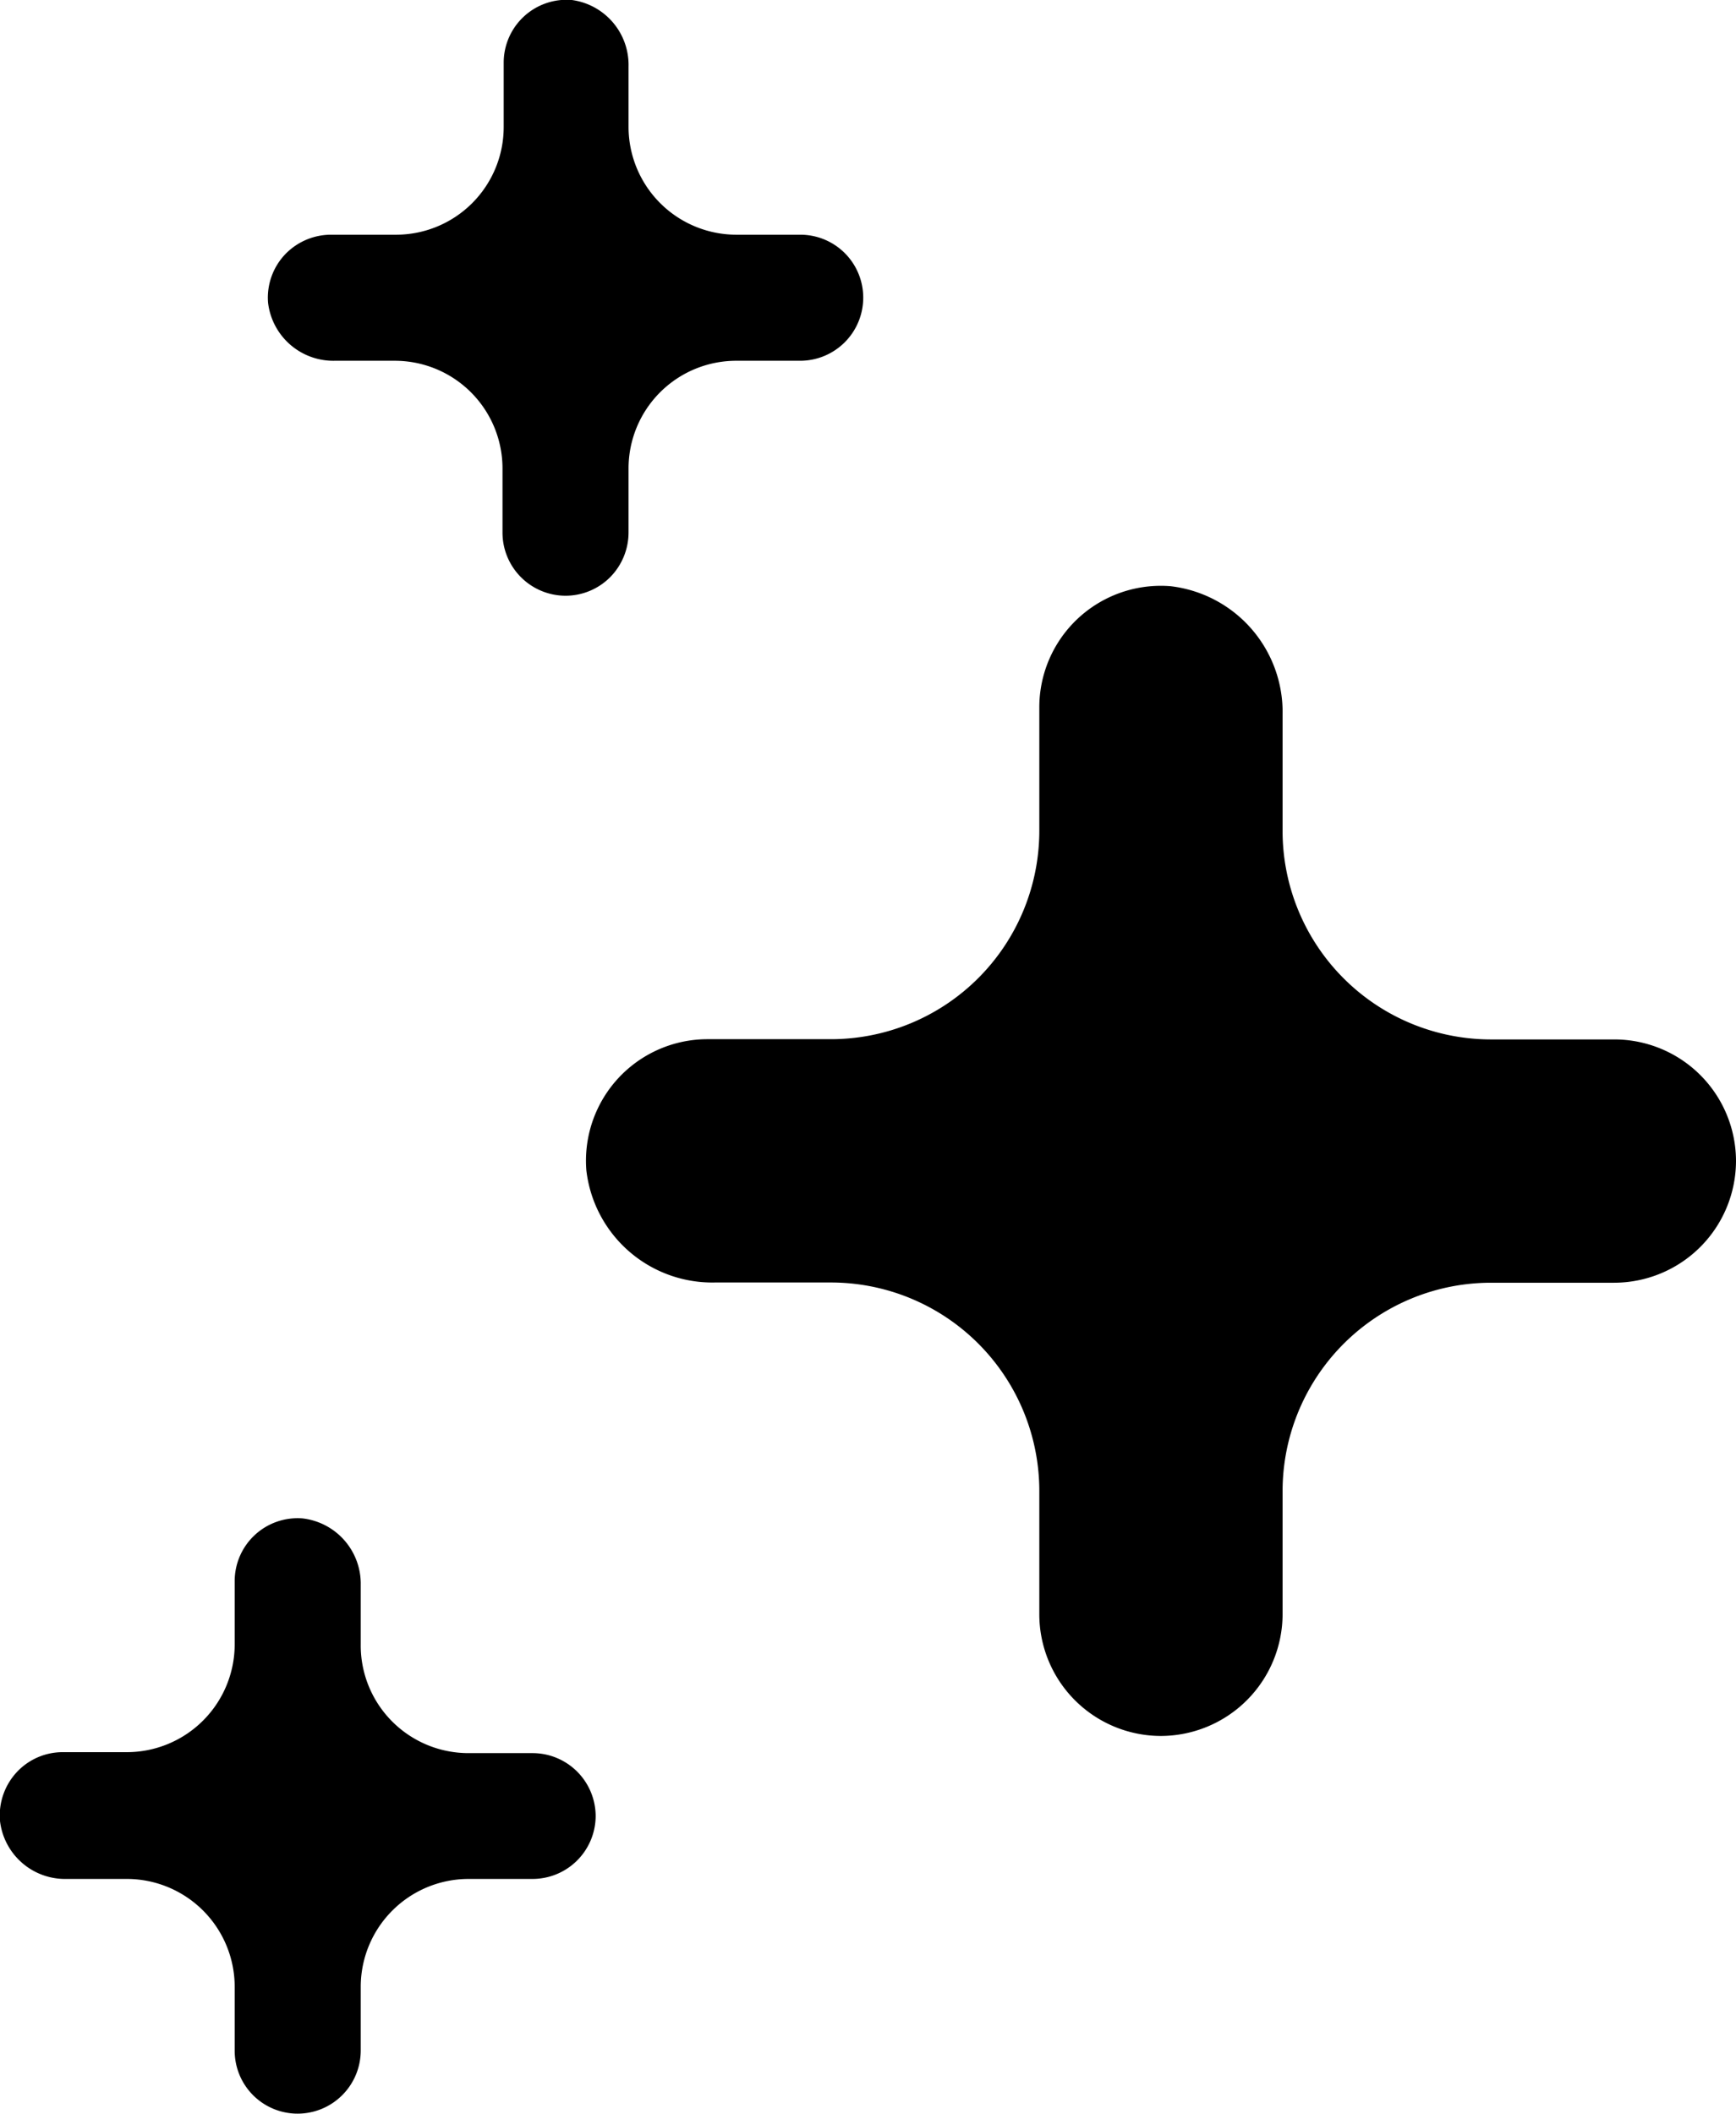 <svg id="Ebene_1" data-name="Ebene 1" xmlns="http://www.w3.org/2000/svg" viewBox="0 0 72.86 88.7">
  <title>sparcles</title>
  <path d="M33.59,9.85H30.91a4.53,4.53,0,0,1-4.53-4.53V2.8A2.75,2.75,0,0,0,24,0a2.64,2.64,0,0,0-2.86,2.63V5.32a4.52,4.52,0,0,1-4.52,4.53H13.89a2.67,2.67,0,0,0-1.87.77,2.64,2.64,0,0,0-.77,2.08,2.76,2.76,0,0,0,2.8,2.44h2.52a4.52,4.52,0,0,1,4.52,4.52v2.68A2.65,2.65,0,0,0,23.74,25h0a2.64,2.64,0,0,0,1.87-.78,2.67,2.67,0,0,0,.77-1.87V19.66a4.52,4.52,0,0,1,4.53-4.52h2.68a2.65,2.65,0,0,0,2.64-2.65h0A2.64,2.64,0,0,0,33.59,9.85Z"/>
  <path d="M25,76.21a2.65,2.65,0,0,0-2.65-2.64H19.66A4.52,4.52,0,0,1,15.14,69V66.52a2.76,2.76,0,0,0-2.44-2.8,2.64,2.64,0,0,0-2.85,2.64V69a4.53,4.53,0,0,1-4.53,4.53H2.64a2.63,2.63,0,0,0-1.87.77A2.67,2.67,0,0,0,0,76.42,2.75,2.75,0,0,0,2.8,78.85H5.32a4.53,4.53,0,0,1,4.53,4.53v2.68a2.64,2.64,0,0,0,2.64,2.64h0a2.65,2.65,0,0,0,2.65-2.64V83.38a4.53,4.53,0,0,1,4.53-4.53h2.67A2.65,2.65,0,0,0,25,76.21Z"/>
  <path d="M72.86,48.72a5.11,5.11,0,0,0-5.11-5.1H62.58a8.75,8.75,0,0,1-8.75-8.75V30a5.32,5.32,0,0,0-4.7-5.4,5.1,5.1,0,0,0-5.51,5.09v5.17a8.75,8.75,0,0,1-8.75,8.75H29.7a5.1,5.1,0,0,0-5.09,5.51,5.32,5.32,0,0,0,5.4,4.7h4.86a8.75,8.75,0,0,1,8.75,8.75v5.17a5.11,5.11,0,0,0,5.1,5.11h0a5.12,5.12,0,0,0,5.11-5.11V62.58a8.75,8.75,0,0,1,8.75-8.75h5.17a5.12,5.12,0,0,0,5.11-5.11Z"/>
</svg>
